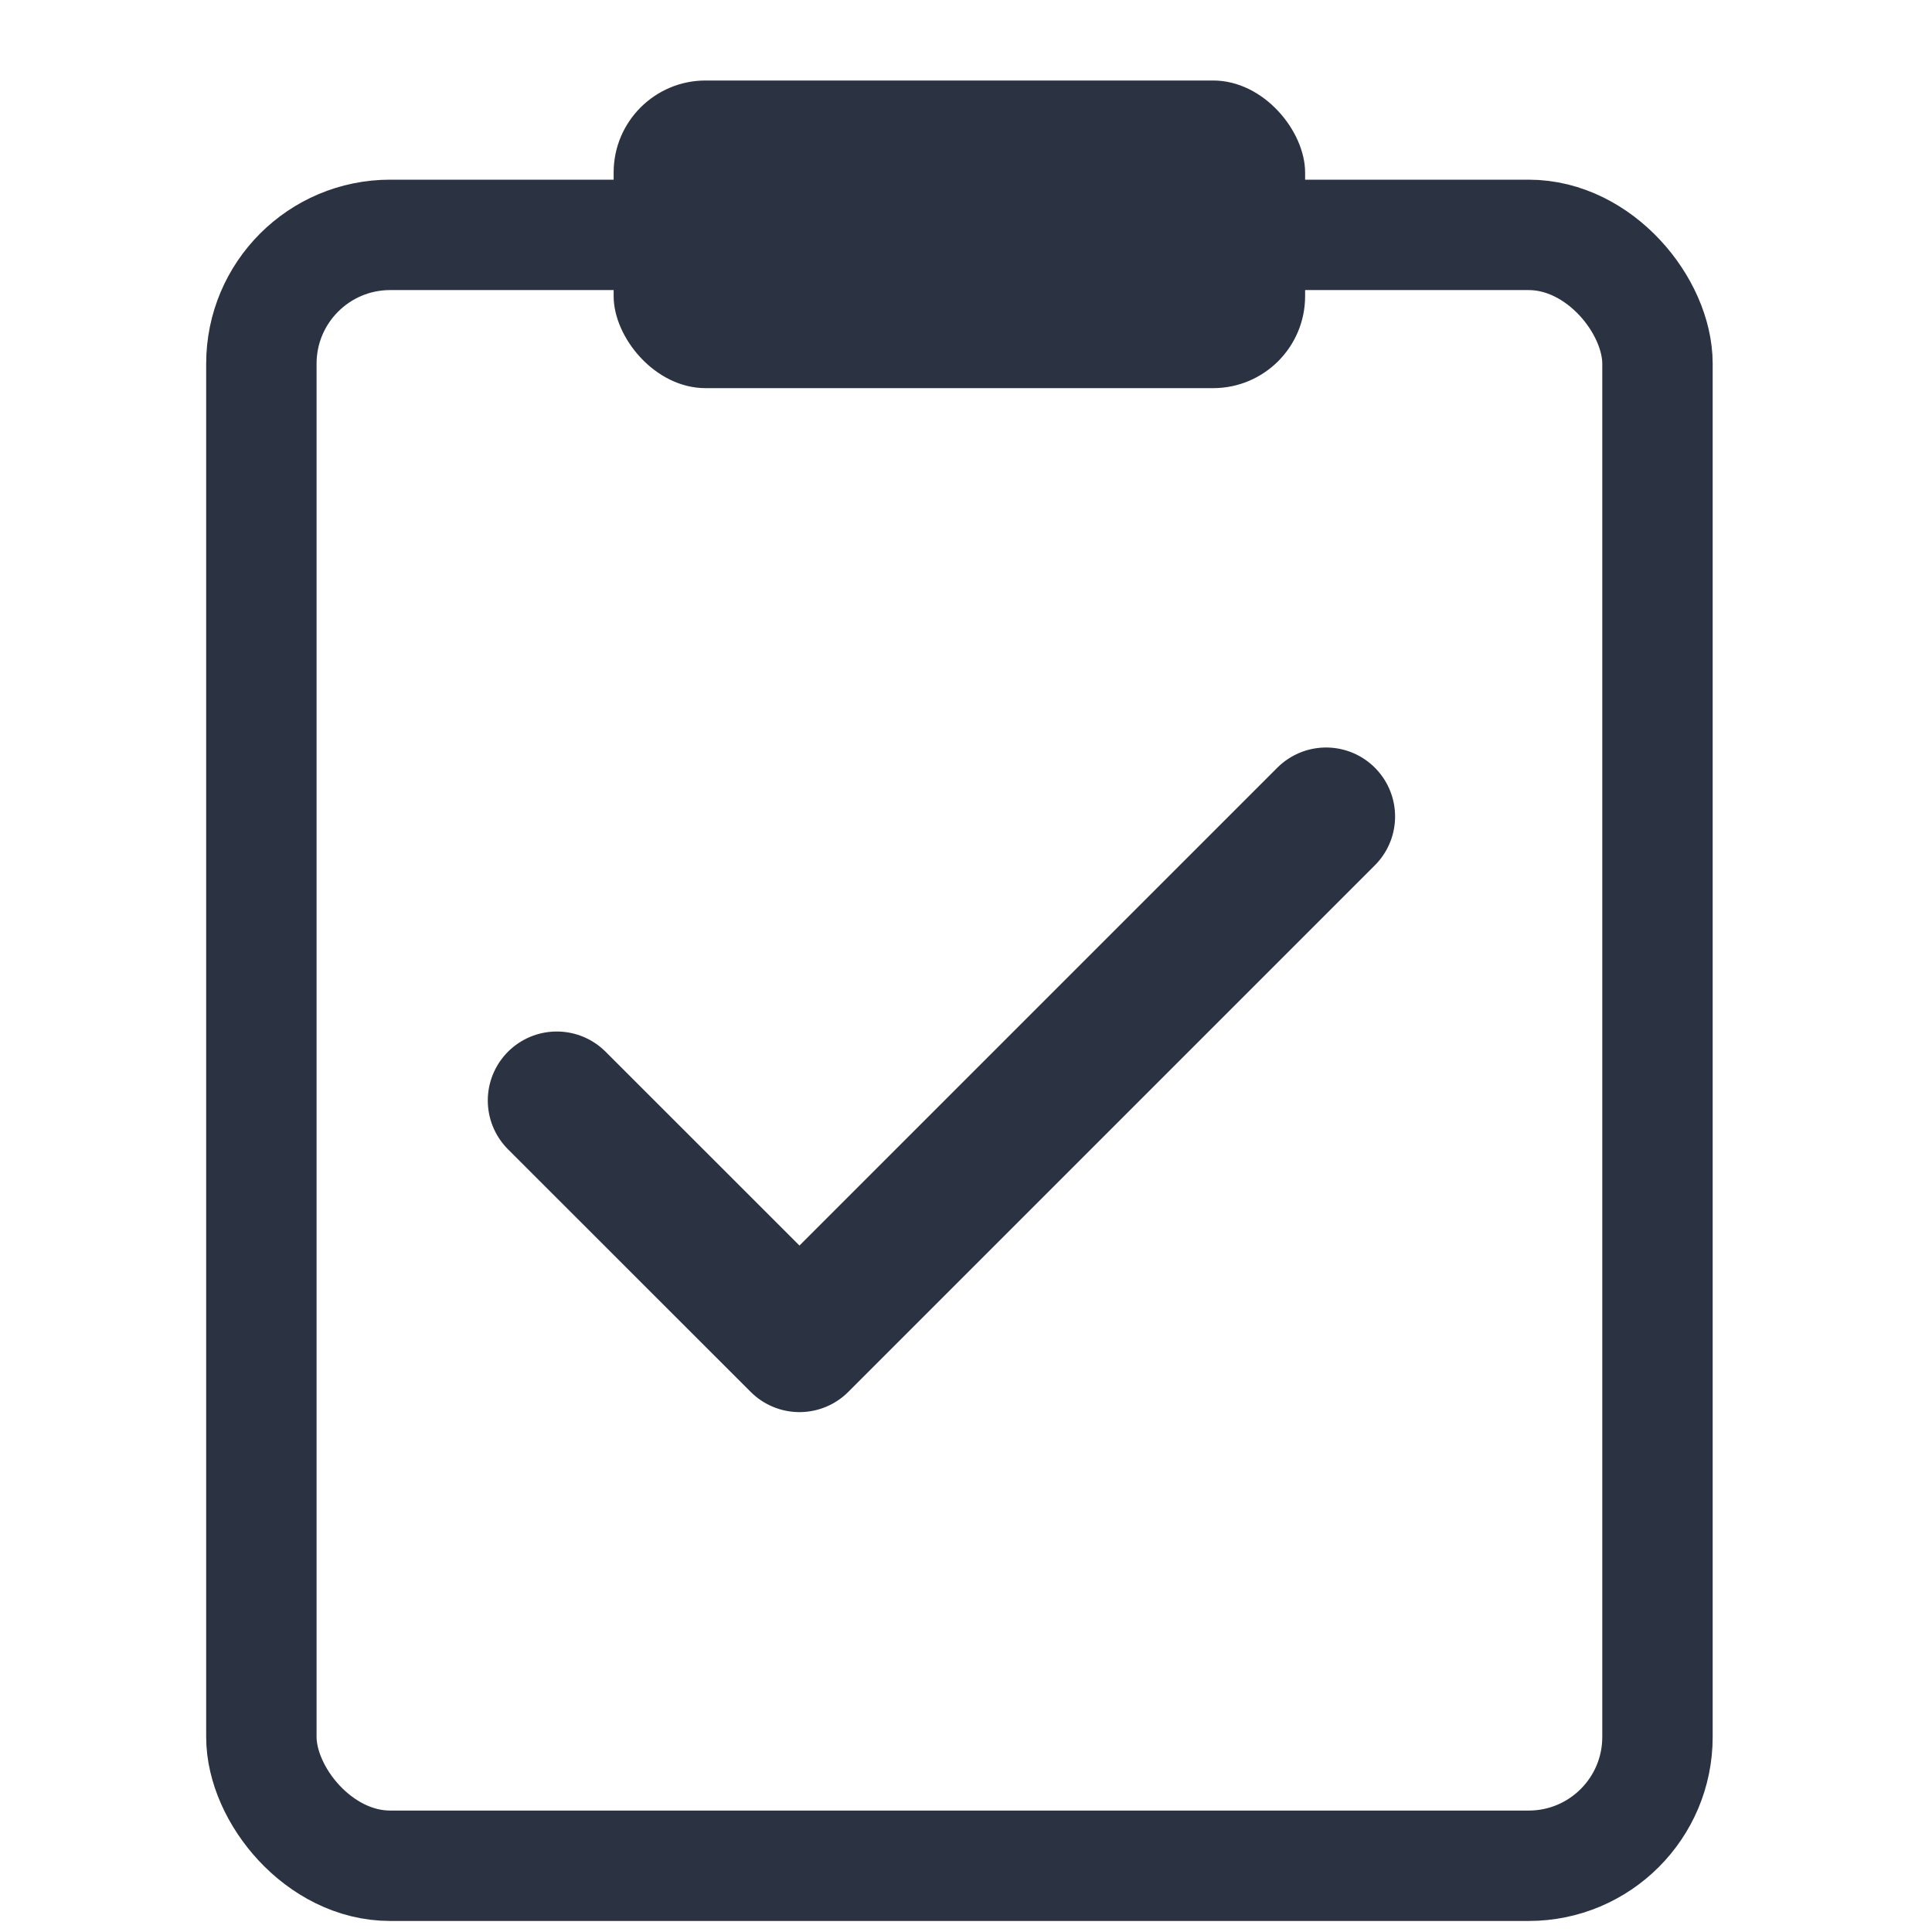 <svg width="21" height="21" viewBox="0 0 21 21" fill="none" xmlns="http://www.w3.org/2000/svg">
<rect x="2.841" y="2.553" width="15.175" height="17.727" rx="1.4" stroke="#2B3242" stroke-width="1.2"/>
<rect x="6.67" y="0.875" width="7.516" height="3.344" rx="1" fill="#2B3242"/>
<path d="M6.052 11.962L8.69 14.599L14.414 8.875" stroke="#2B3242" stroke-width="1.5" stroke-linecap="round" stroke-linejoin="round"/>
</svg>
